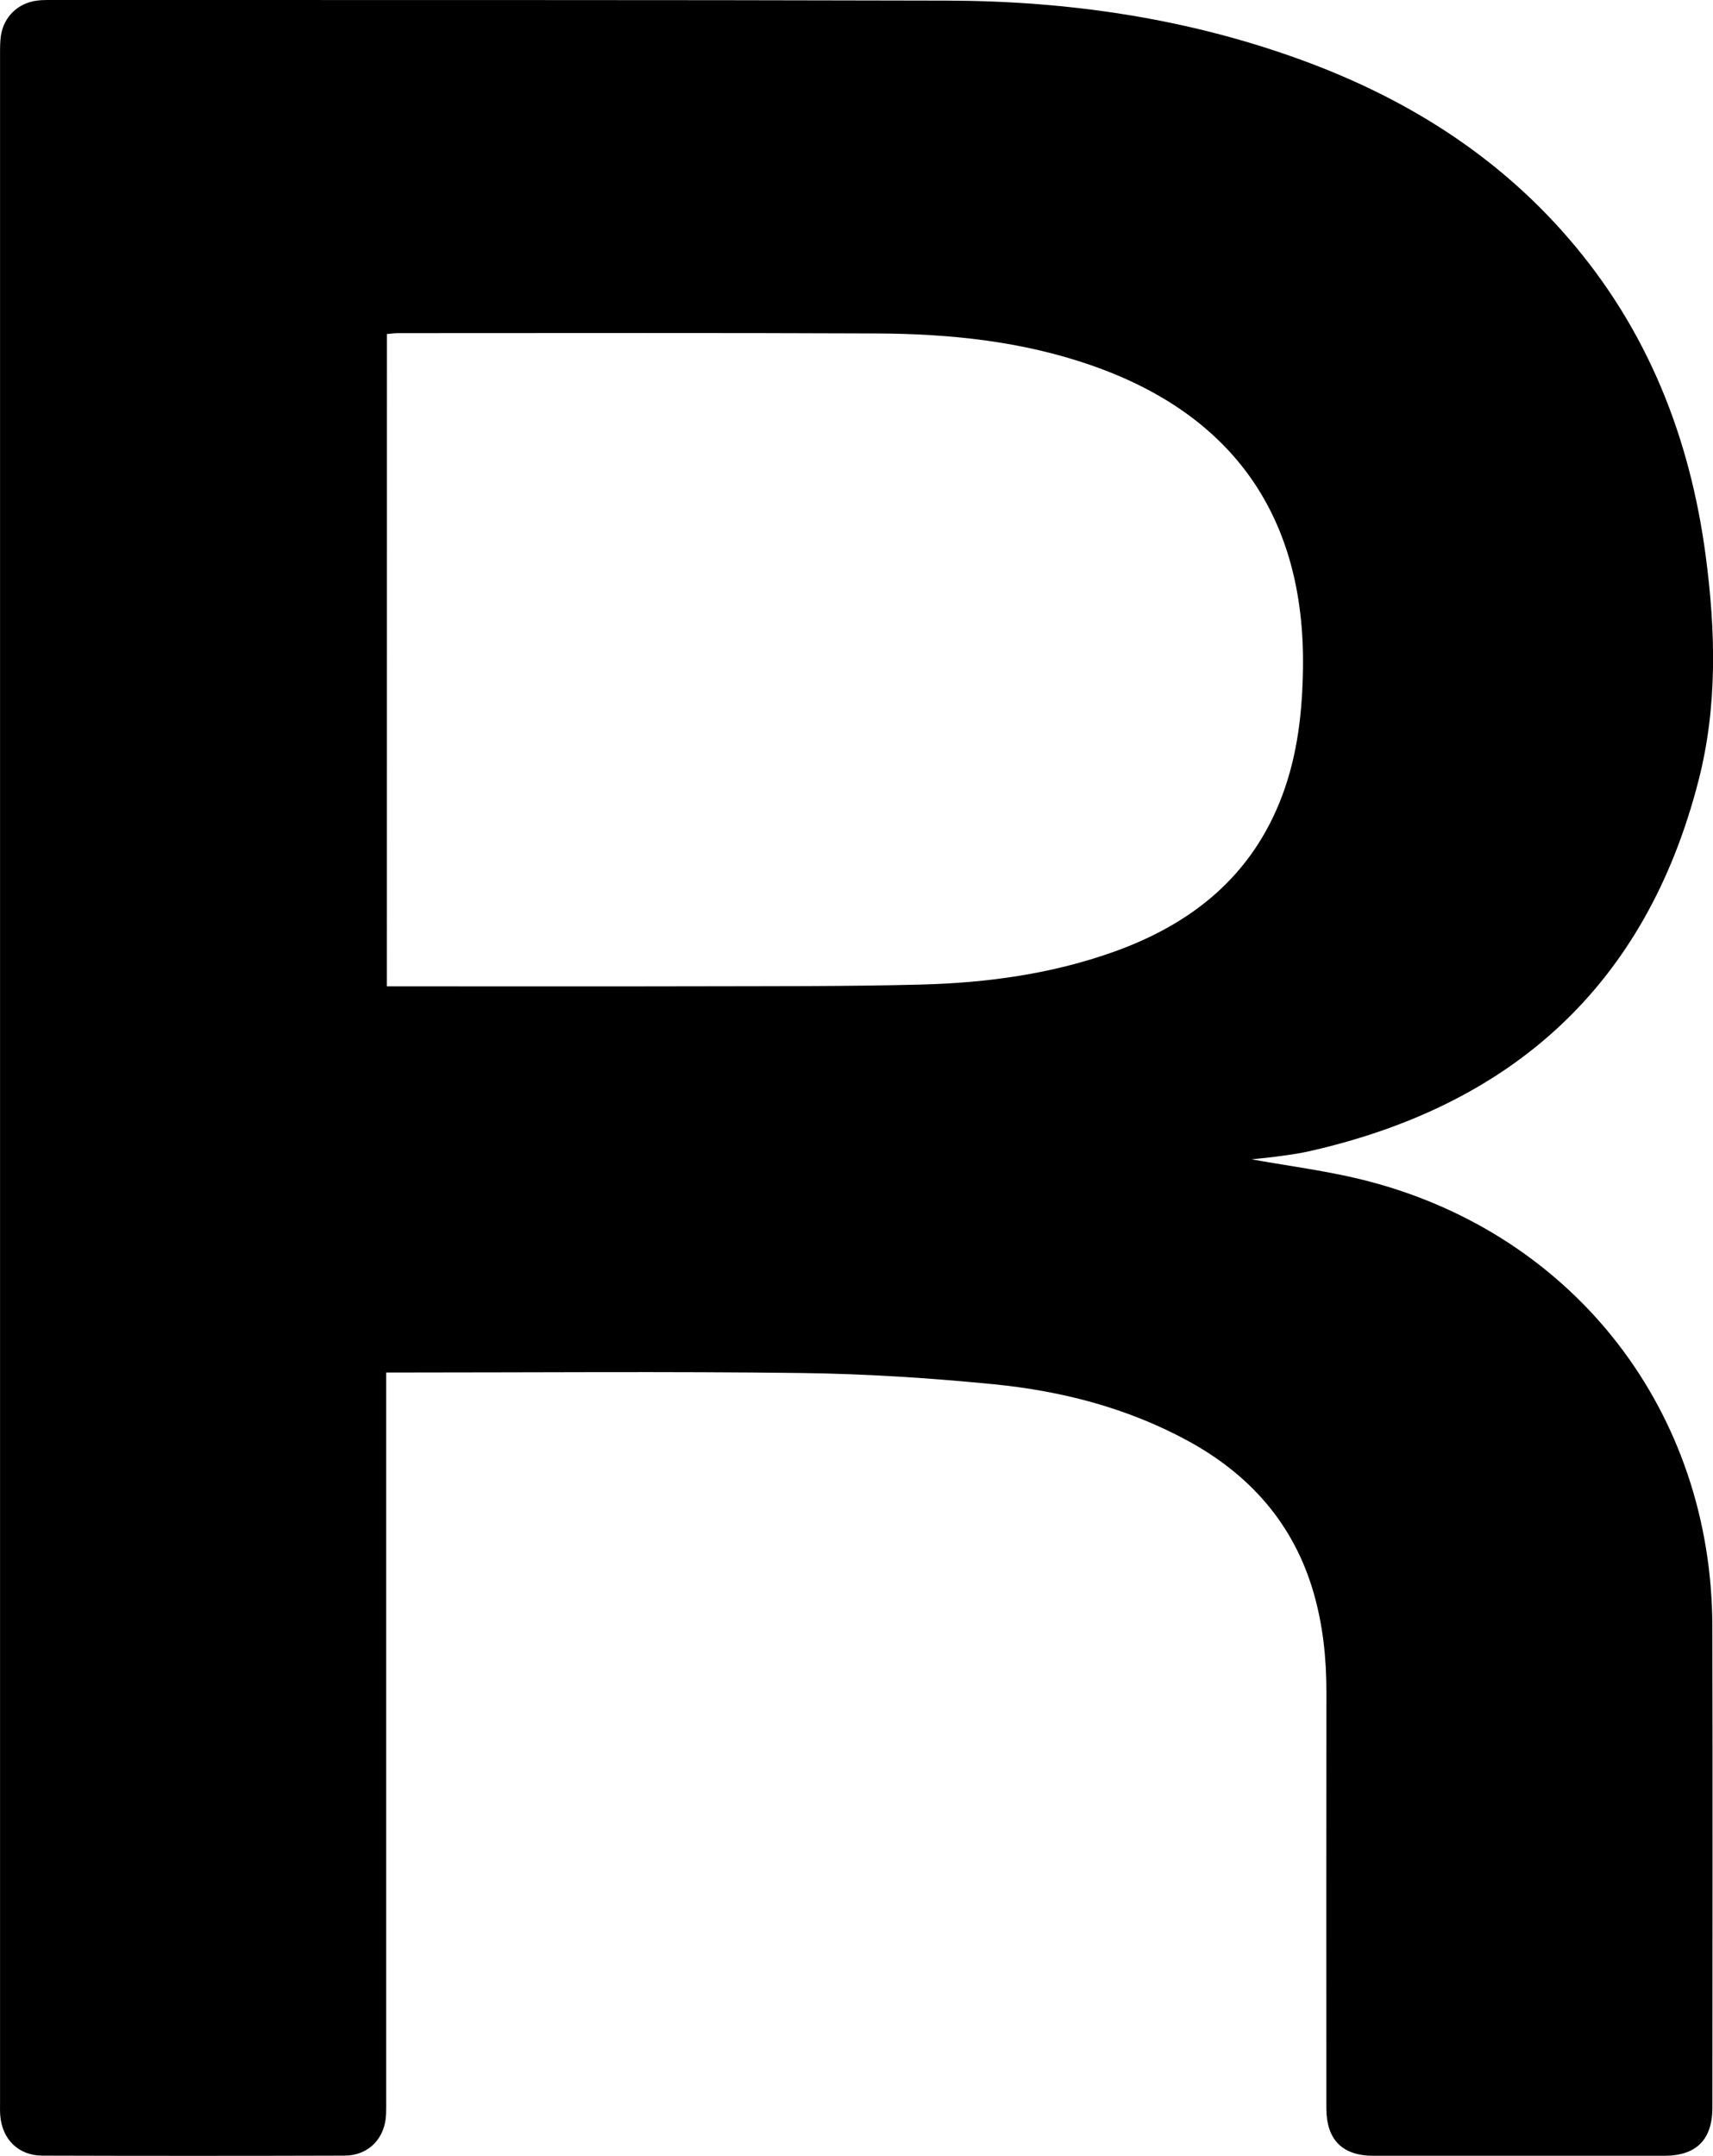 <?xml version="1.0" encoding="utf-8"?>
<!-- Generator: Adobe Illustrator 26.0.3, SVG Export Plug-In . SVG Version: 6.00 Build 0)  -->
<svg version="1.1" id="Layer_1" xmlns="http://www.w3.org/2000/svg" xmlns:xlink="http://www.w3.org/1999/xlink" x="0px" y="0px"
	 viewBox="0 0 338.75 426.27" style="enable-background:new 0 0 338.75 426.27;" xml:space="preserve">
<g>
	<path d="M246.32,229.01c8.17,1.51,16.48,2.49,24.49,4.6c40.84,10.75,67.71,45.68,67.81,87.9c0.08,31.73,0.02,63.46,0.01,95.19
		c0,6.36-3.18,9.54-9.52,9.54c-19.17,0.01-38.33,0.01-57.5,0c-6.19,0-9.32-3.18-9.32-9.45c-0.01-27.4-0.02-54.8,0.01-82.2
		c0.01-6.7-0.68-13.29-2.55-19.74c-3.97-13.65-12.69-23.4-25.03-30.07c-11.91-6.44-24.83-9.76-38.16-11.08
		c-12.66-1.25-25.41-2.07-38.14-2.23c-26.33-0.33-52.67-0.1-79-0.1c-0.9,0-1.81,0-3.05,0c0,1.3,0,2.36,0,3.41
		c0,46.72,0,93.45,0,140.17c0,1,0.02,2-0.02,3c-0.16,4.82-3.42,8.25-8.22,8.26c-19.92,0.06-39.84,0.06-59.75,0
		c-4.73-0.01-7.95-3.21-8.33-7.93c-0.07-0.83-0.04-1.66-0.04-2.5C0,280.71,0,145.62,0.01,10.54c0-1.16,0-2.34,0.17-3.49
		c0.58-3.77,3.39-6.46,7.16-6.93C8,0.03,8.67,0,9.34,0c59.34,0.02,118.67-0.04,178.01,0.12c23.9,0.07,47.35,3.48,69.91,11.7
		c20.46,7.45,38.49,18.62,52.86,35.23c15.65,18.08,24.06,39.32,27.18,62.8c1.97,14.87,2.36,29.78-1.4,44.43
		c-10.38,40.55-36.86,64.34-77.25,73.4c-2.03,0.45-4.1,0.71-6.16,0.99c-2.06,0.27-4.13,0.45-6.2,0.68
		C246.29,229.23,246.3,229.12,246.32,229.01z M76.5,195.02c1.11,0,2.09,0,3.07,0c19.33,0,38.67,0.04,58-0.01
		c14.83-0.04,29.67,0.04,44.49-0.34c13.03-0.33,25.91-2.08,38.28-6.51c15.49-5.55,27.32-15.07,33.24-30.91
		c3.05-8.15,3.98-16.64,4.09-25.27c0.38-29.73-13.75-49.95-41.78-59.72c-13.78-4.81-28.11-6.27-42.57-6.33
		c-31.5-0.14-63-0.06-94.5-0.06c-0.73,0-1.45,0.1-2.31,0.17C76.5,108.96,76.5,151.74,76.5,195.02z"/>
</g>
</svg>
